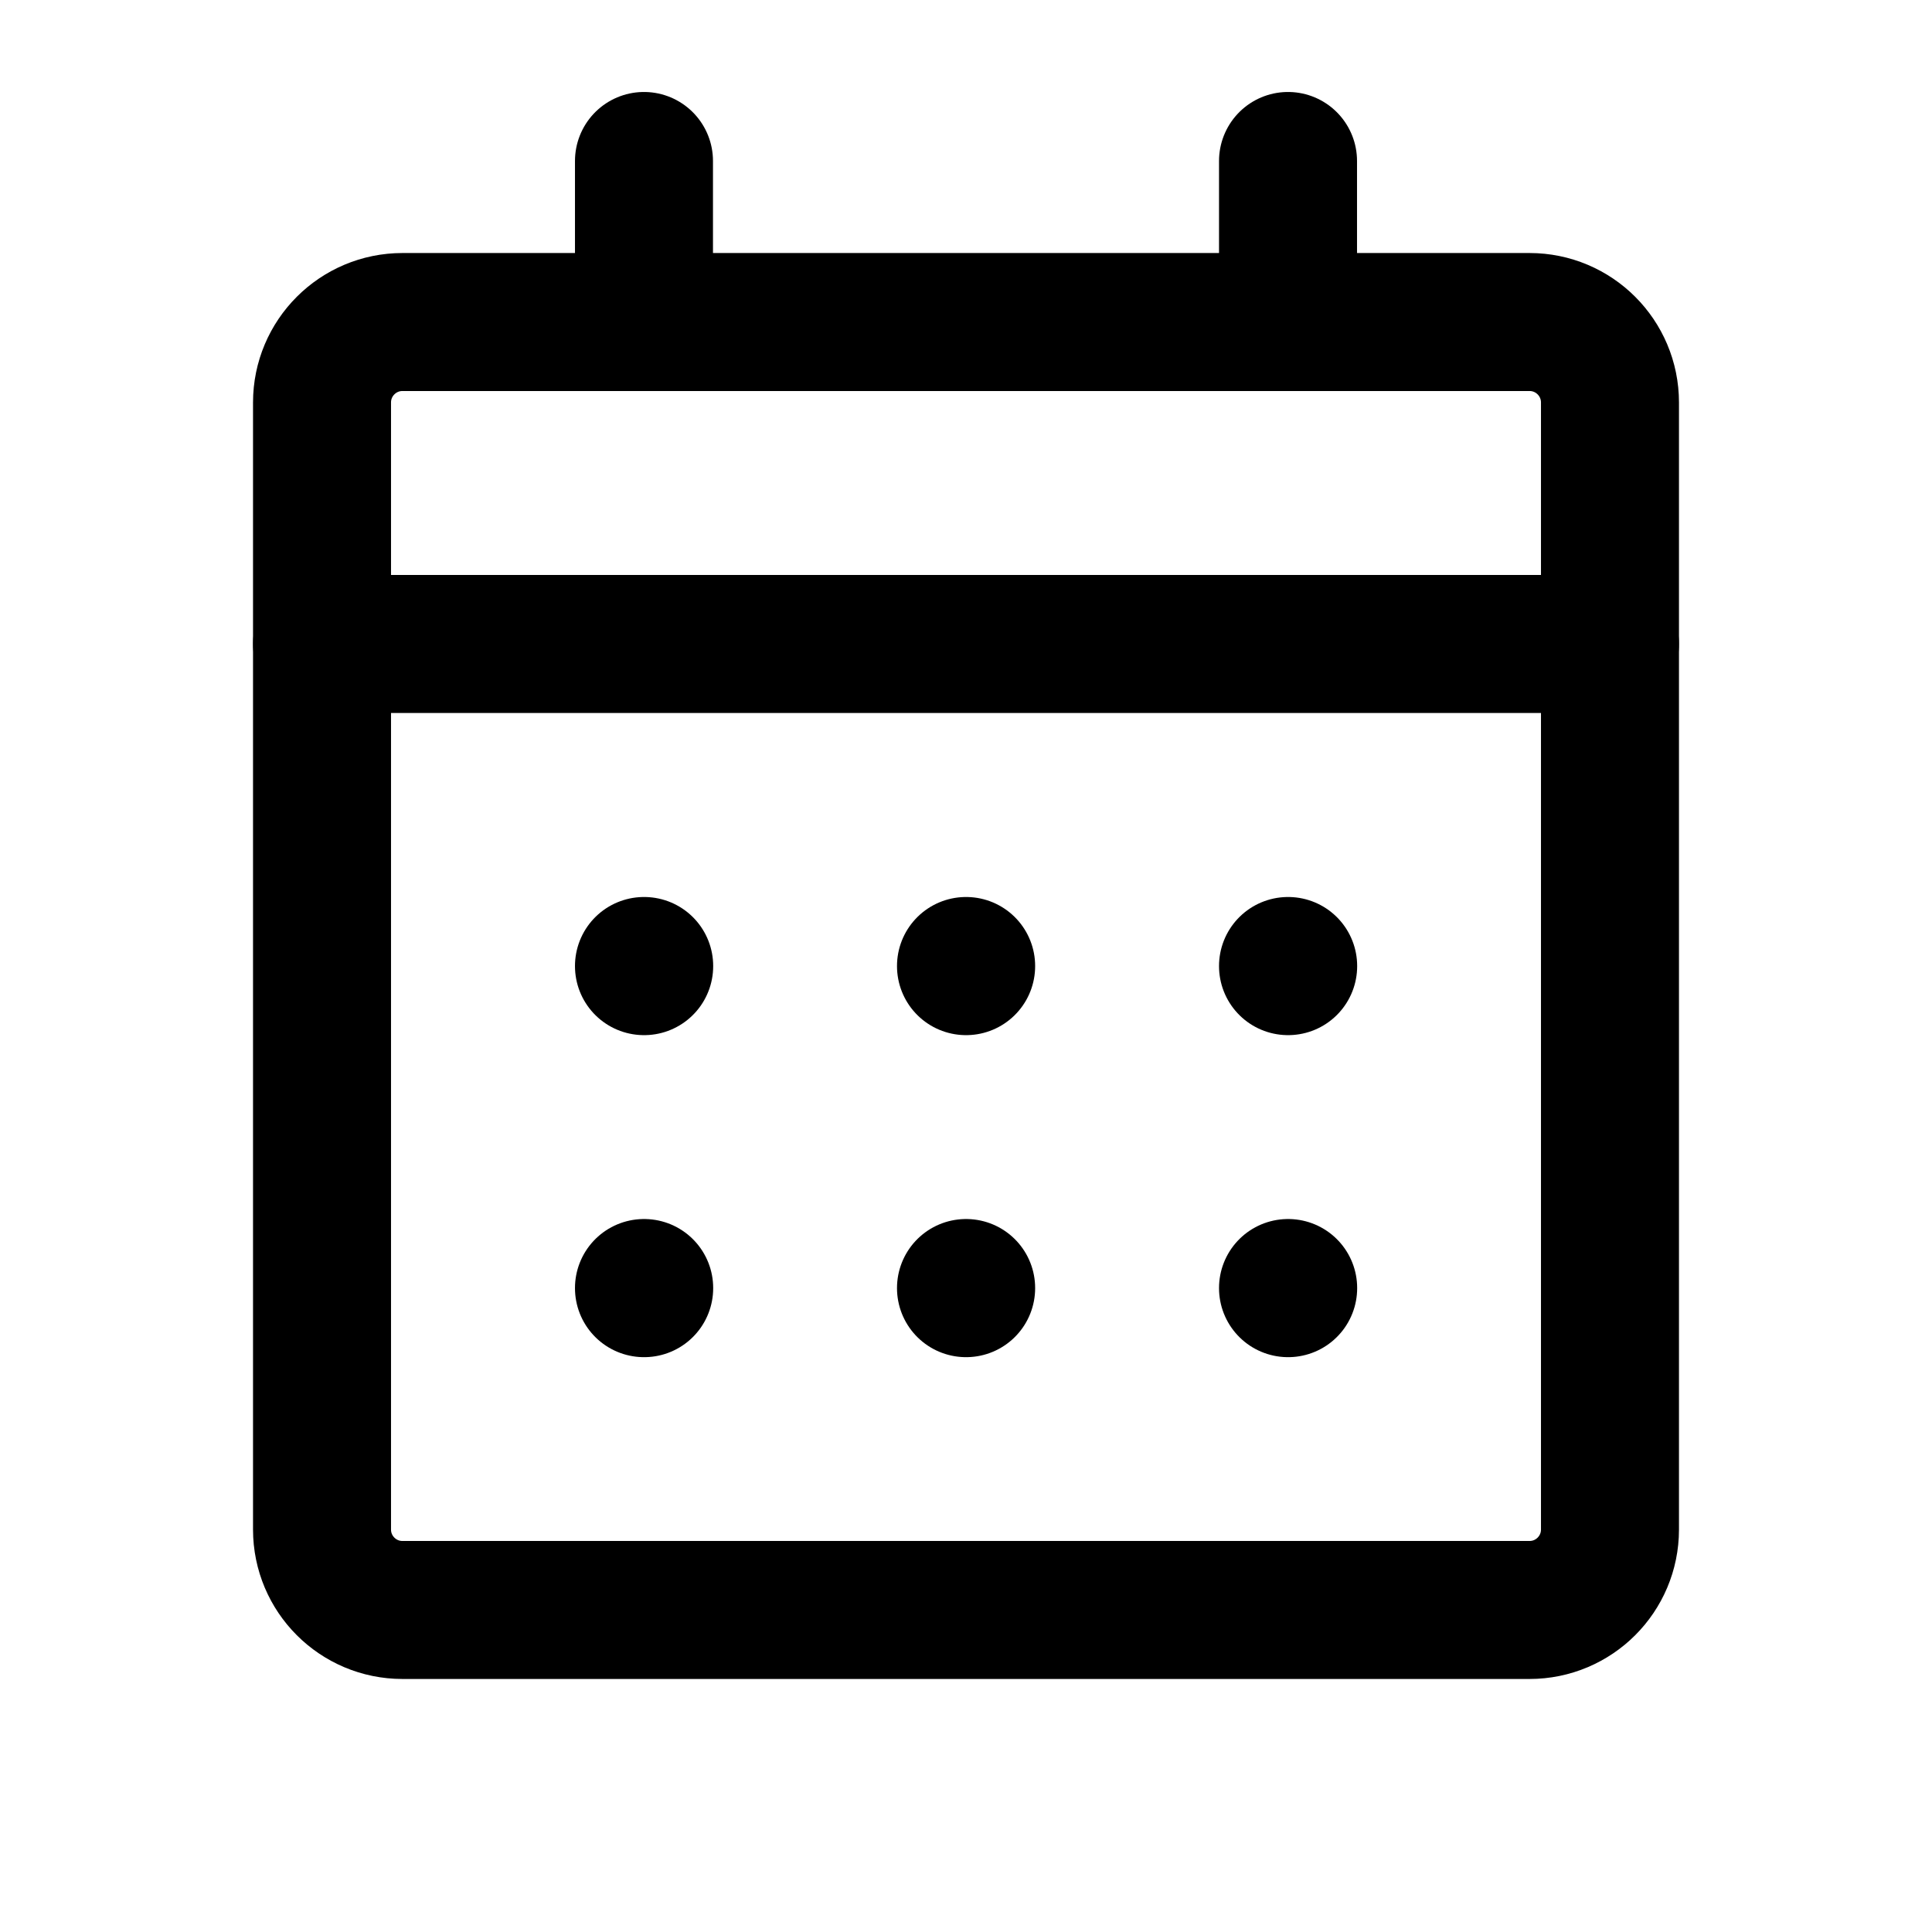 <svg width="28" height="28" viewBox="0 0 28 28" fill="none" xmlns="http://www.w3.org/2000/svg">
<path d="M22.167 4.667H5.833C5.189 4.667 4.667 5.189 4.667 5.833V22.167C4.667 22.811 5.189 23.333 5.833 23.333H22.167C22.811 23.333 23.333 22.811 23.333 22.167V5.833C23.333 5.189 22.811 4.667 22.167 4.667Z" stroke="black" stroke-width="2" stroke-linecap="round" stroke-linejoin="round"/>
<path d="M18.667 18.667H18.669V18.669H18.667V18.667Z" stroke="black" stroke-width="2" stroke-linecap="round" stroke-linejoin="round"/>
<path d="M14 18.667H14.002V18.669H14V18.667Z" stroke="black" stroke-width="2" stroke-linecap="round" stroke-linejoin="round"/>
<path d="M9.333 18.667H9.336V18.669H9.333V18.667Z" stroke="black" stroke-width="2" stroke-linecap="round" stroke-linejoin="round"/>
<path d="M18.667 14H18.669V14.002H18.667V14Z" stroke="black" stroke-width="2" stroke-linecap="round" stroke-linejoin="round"/>
<path d="M14 14H14.002V14.002H14V14Z" stroke="black" stroke-width="2" stroke-linecap="round" stroke-linejoin="round"/>
<path d="M9.333 14H9.336V14.002H9.333V14Z" stroke="black" stroke-width="2" stroke-linecap="round" stroke-linejoin="round"/>
<path d="M4.667 9.333H23.333" stroke="black" stroke-width="2" stroke-linecap="round" stroke-linejoin="round"/>
<path d="M18.667 2.333V4.667" stroke="black" stroke-width="2" stroke-linecap="round" stroke-linejoin="round"/>
<path d="M9.333 2.333V4.667" stroke="black" stroke-width="2" stroke-linecap="round" stroke-linejoin="round"/>
</svg>
